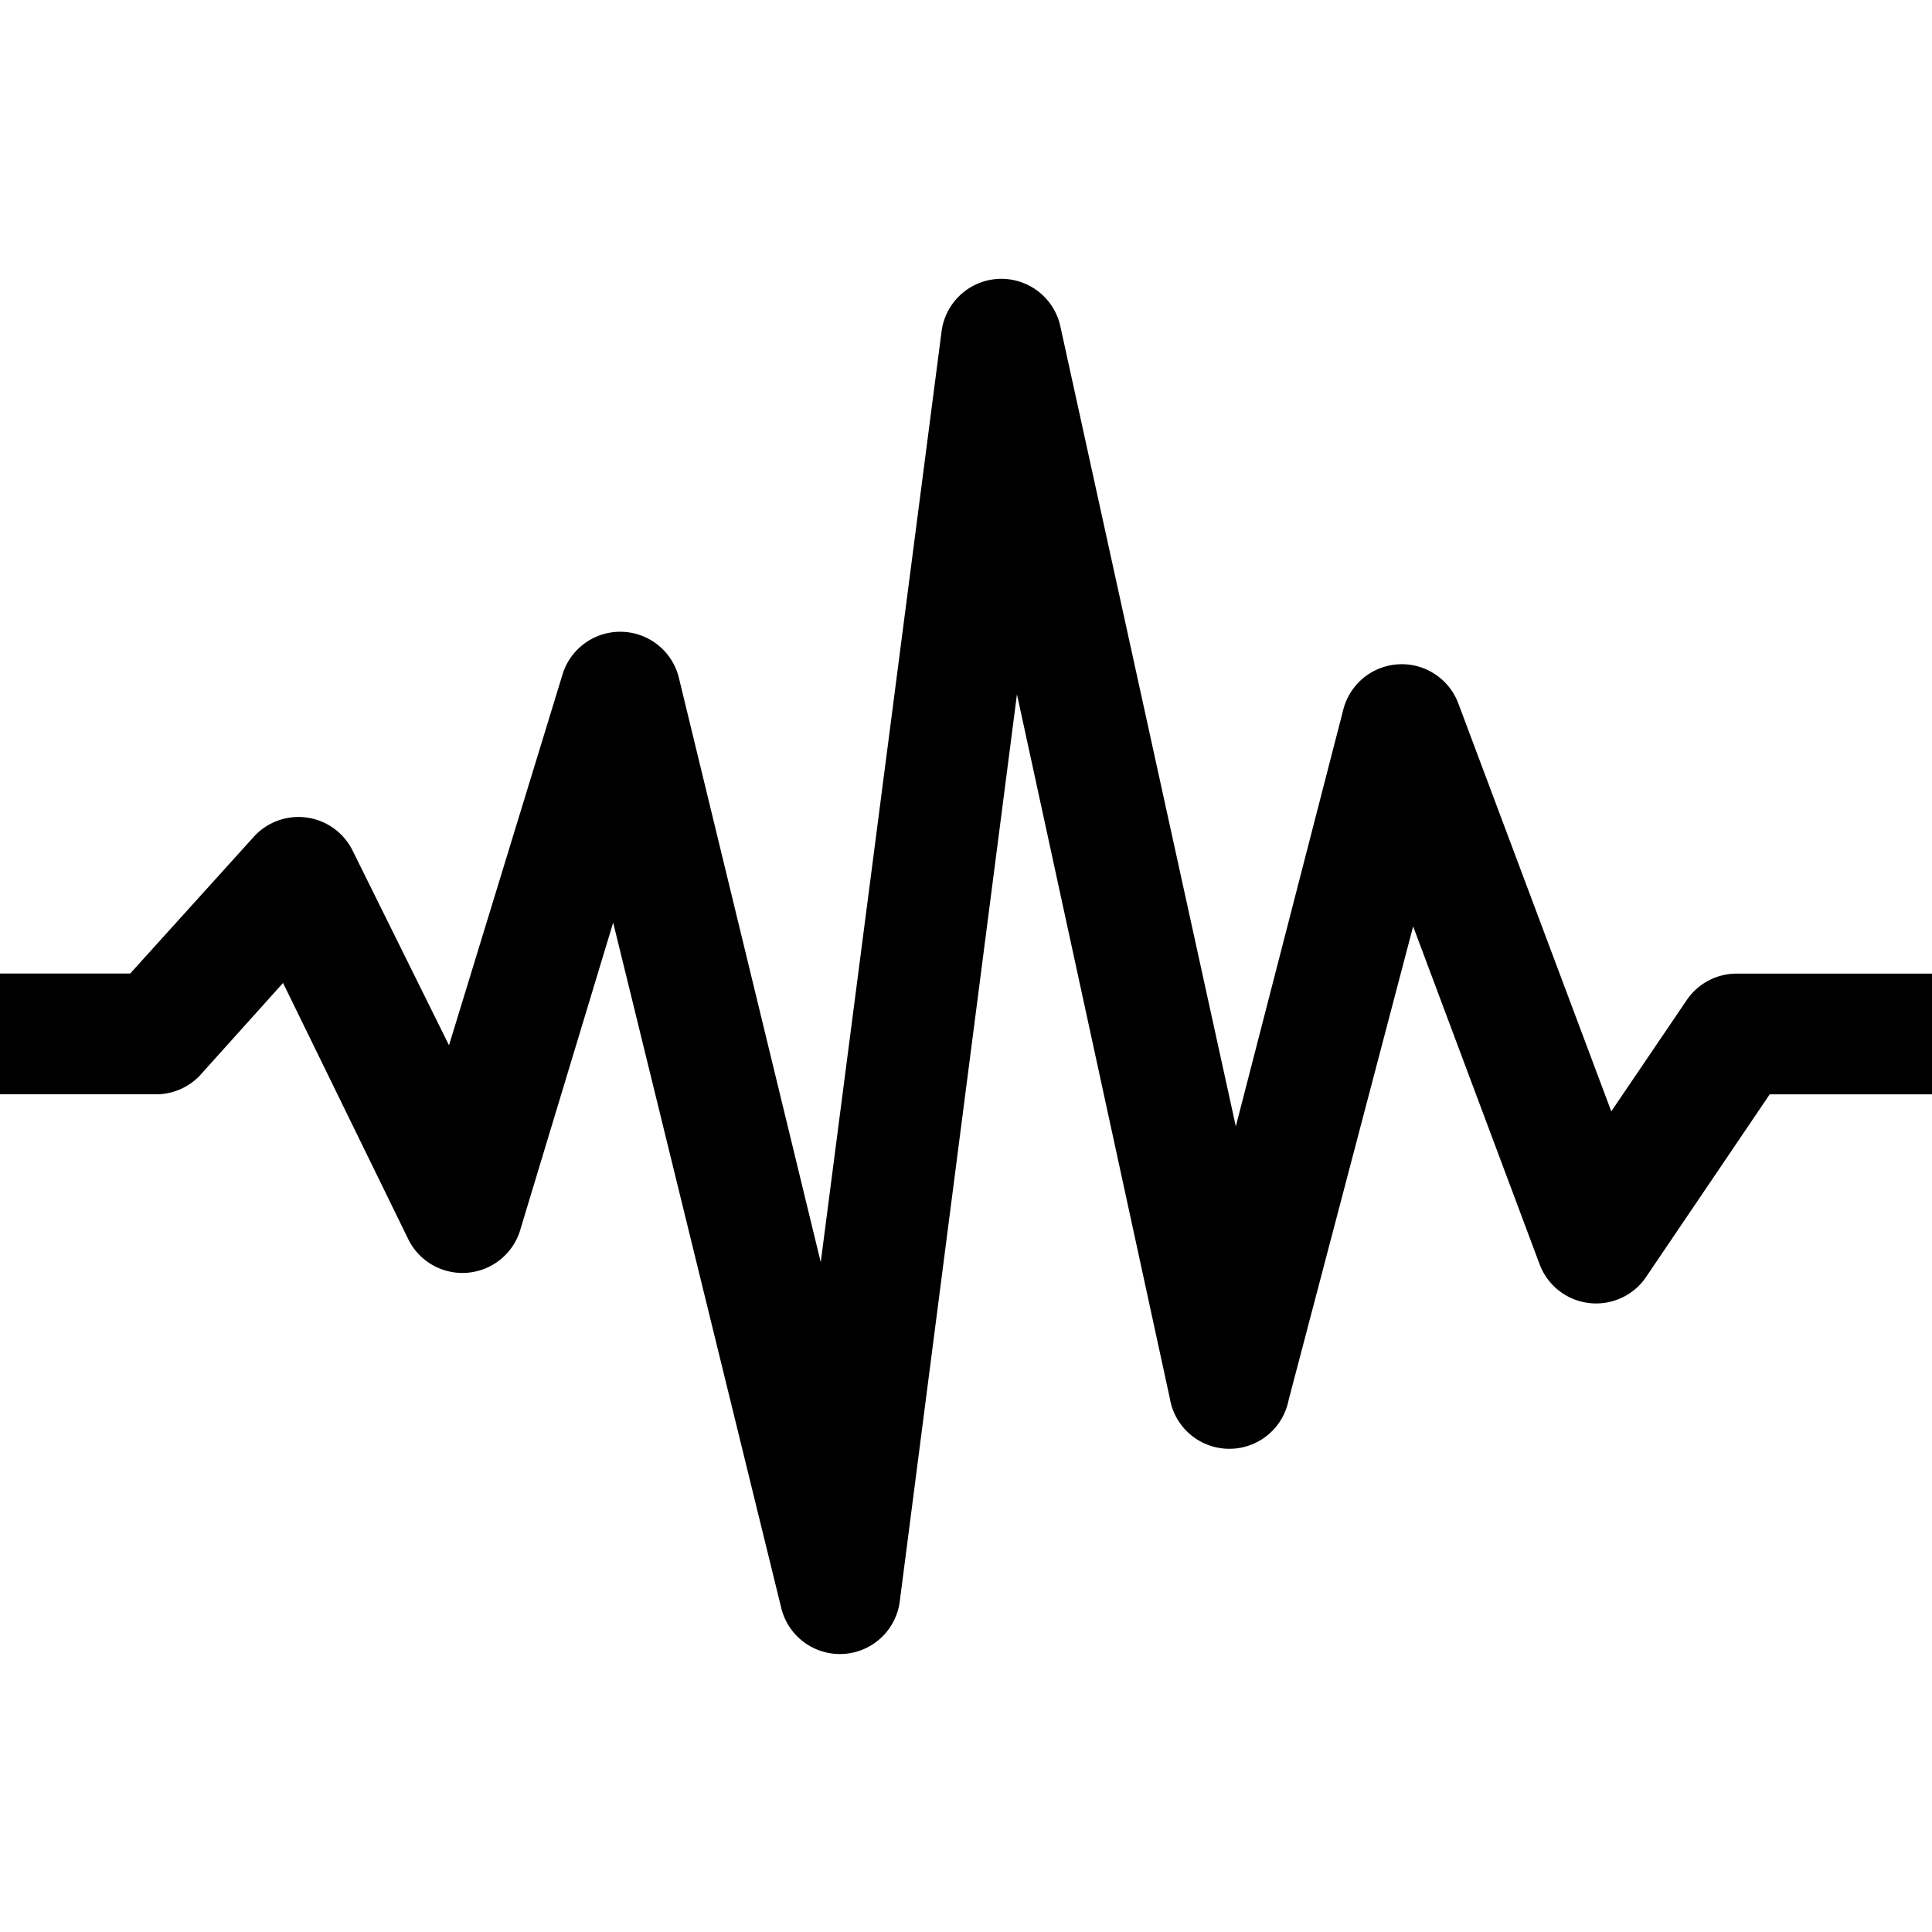<?xml version="1.0" encoding="UTF-8" standalone="no"?>
<!-- Generated by IcoMoon.io -->

<svg
   xmlns:dc="http://purl.org/dc/elements/1.1/"
   xmlns:cc="http://creativecommons.org/ns#"
   xmlns:rdf="http://www.w3.org/1999/02/22-rdf-syntax-ns#"
   xmlns:svg="http://www.w3.org/2000/svg"
   xmlns="http://www.w3.org/2000/svg"
   xmlns:sodipodi="http://sodipodi.sourceforge.net/DTD/sodipodi-0.dtd"
   xmlns:inkscape="http://www.inkscape.org/namespaces/inkscape"
   version="1.1"
   width="32"
   height="32"
   viewBox="0 0 32 32"
   id="svg2"
   inkscape:version="0.48.4 r9939"
   sodipodi:docname="audio-signal2.svg">
  <defs
     id="defs8" />
  <sodipodi:namedview
     pagecolor="#ffffff"
     bordercolor="#666666"
     borderopacity="1"
     objecttolerance="10"
     gridtolerance="10"
     guidetolerance="10"
     inkscape:pageopacity="0"
     inkscape:pageshadow="2"
     inkscape:window-width="1778"
     inkscape:window-height="854"
     id="namedview6"
     showgrid="false"
     inkscape:zoom="11.313709"
     inkscape:cx="22.547191"
     inkscape:cy="12.176027"
     inkscape:window-x="36"
     inkscape:window-y="72"
     inkscape:window-maximized="0"
     inkscape:current-layer="svg2" />
  <path
     style="font-size:medium;font-style:normal;font-variant:normal;font-weight:normal;font-stretch:normal;text-indent:0;text-align:start;text-decoration:none;line-height:normal;letter-spacing:normal;word-spacing:normal;text-transform:none;direction:ltr;block-progression:tb;writing-mode:lr-tb;text-anchor:start;baseline-shift:baseline;color:#000000;fill:#000000;fill-opacity:1;stroke:none;stroke-width:2;marker:none;visibility:visible;display:inline;overflow:visible;enable-background:accumulate;font-family:Sans;-inkscape-font-specification:Sans"
     d="m 16.469,4.625 a 1,1 0 0 0 -0.875,0.875 l -2,15.406 L 11.25,11.25 A 1,1 0 0 0 9.312,11.188 l -1.875,6.125 -1.594,-3.219 a 1,1 0 0 0 -1.625,-0.25 L 2.156,16.125 0,16.125 l 0,2 2.594,0 A 1,1 0 0 0 3.312,17.812 L 4.688,16.281 6.75,20.5 A 1,1 0 0 0 8.625,20.344 L 10.156,15.281 12.938,26.625 A 1,1 0 0 0 14.906,26.5 l 1.938,-15 2.531,11.656 a 1,1 0 0 0 1.969,0.031 L 23.406,15.344 25.5,20.938 a 1,1 0 0 0 1.781,0.188 l 2.031,-3 2.688,0 0,-2 -3.25,0 a 1,1 0 0 0 -0.812,0.438 l -1.25,1.844 -2.531,-6.75 A 1,1 0 0 0 22.25,11.75 l -1.781,6.906 -2.906,-13.25 A 1,1 0 0 0 16.469,4.625 z"
     id="path2983"
     inkscape:connector-curvature="0" />
  <path
     sodipodi:nodetypes="cccccccccccc"
     inkscape:connector-curvature="0"
     id="path3777"
     d="m 42.78,16.424 2.583,0 2.364,-2.607 2.709,5.528 2.608,-8.578 3.642,14.91 2.691,-20.765 3.765,17.314 2.867,-10.915 3.208,8.562 2.325,-3.448 3.238,0"
     style="fill:none;stroke:#000000;stroke-width:2;stroke-linecap:butt;stroke-linejoin:round;stroke-miterlimit:4;stroke-opacity:1;stroke-dasharray:none" />
</svg>
